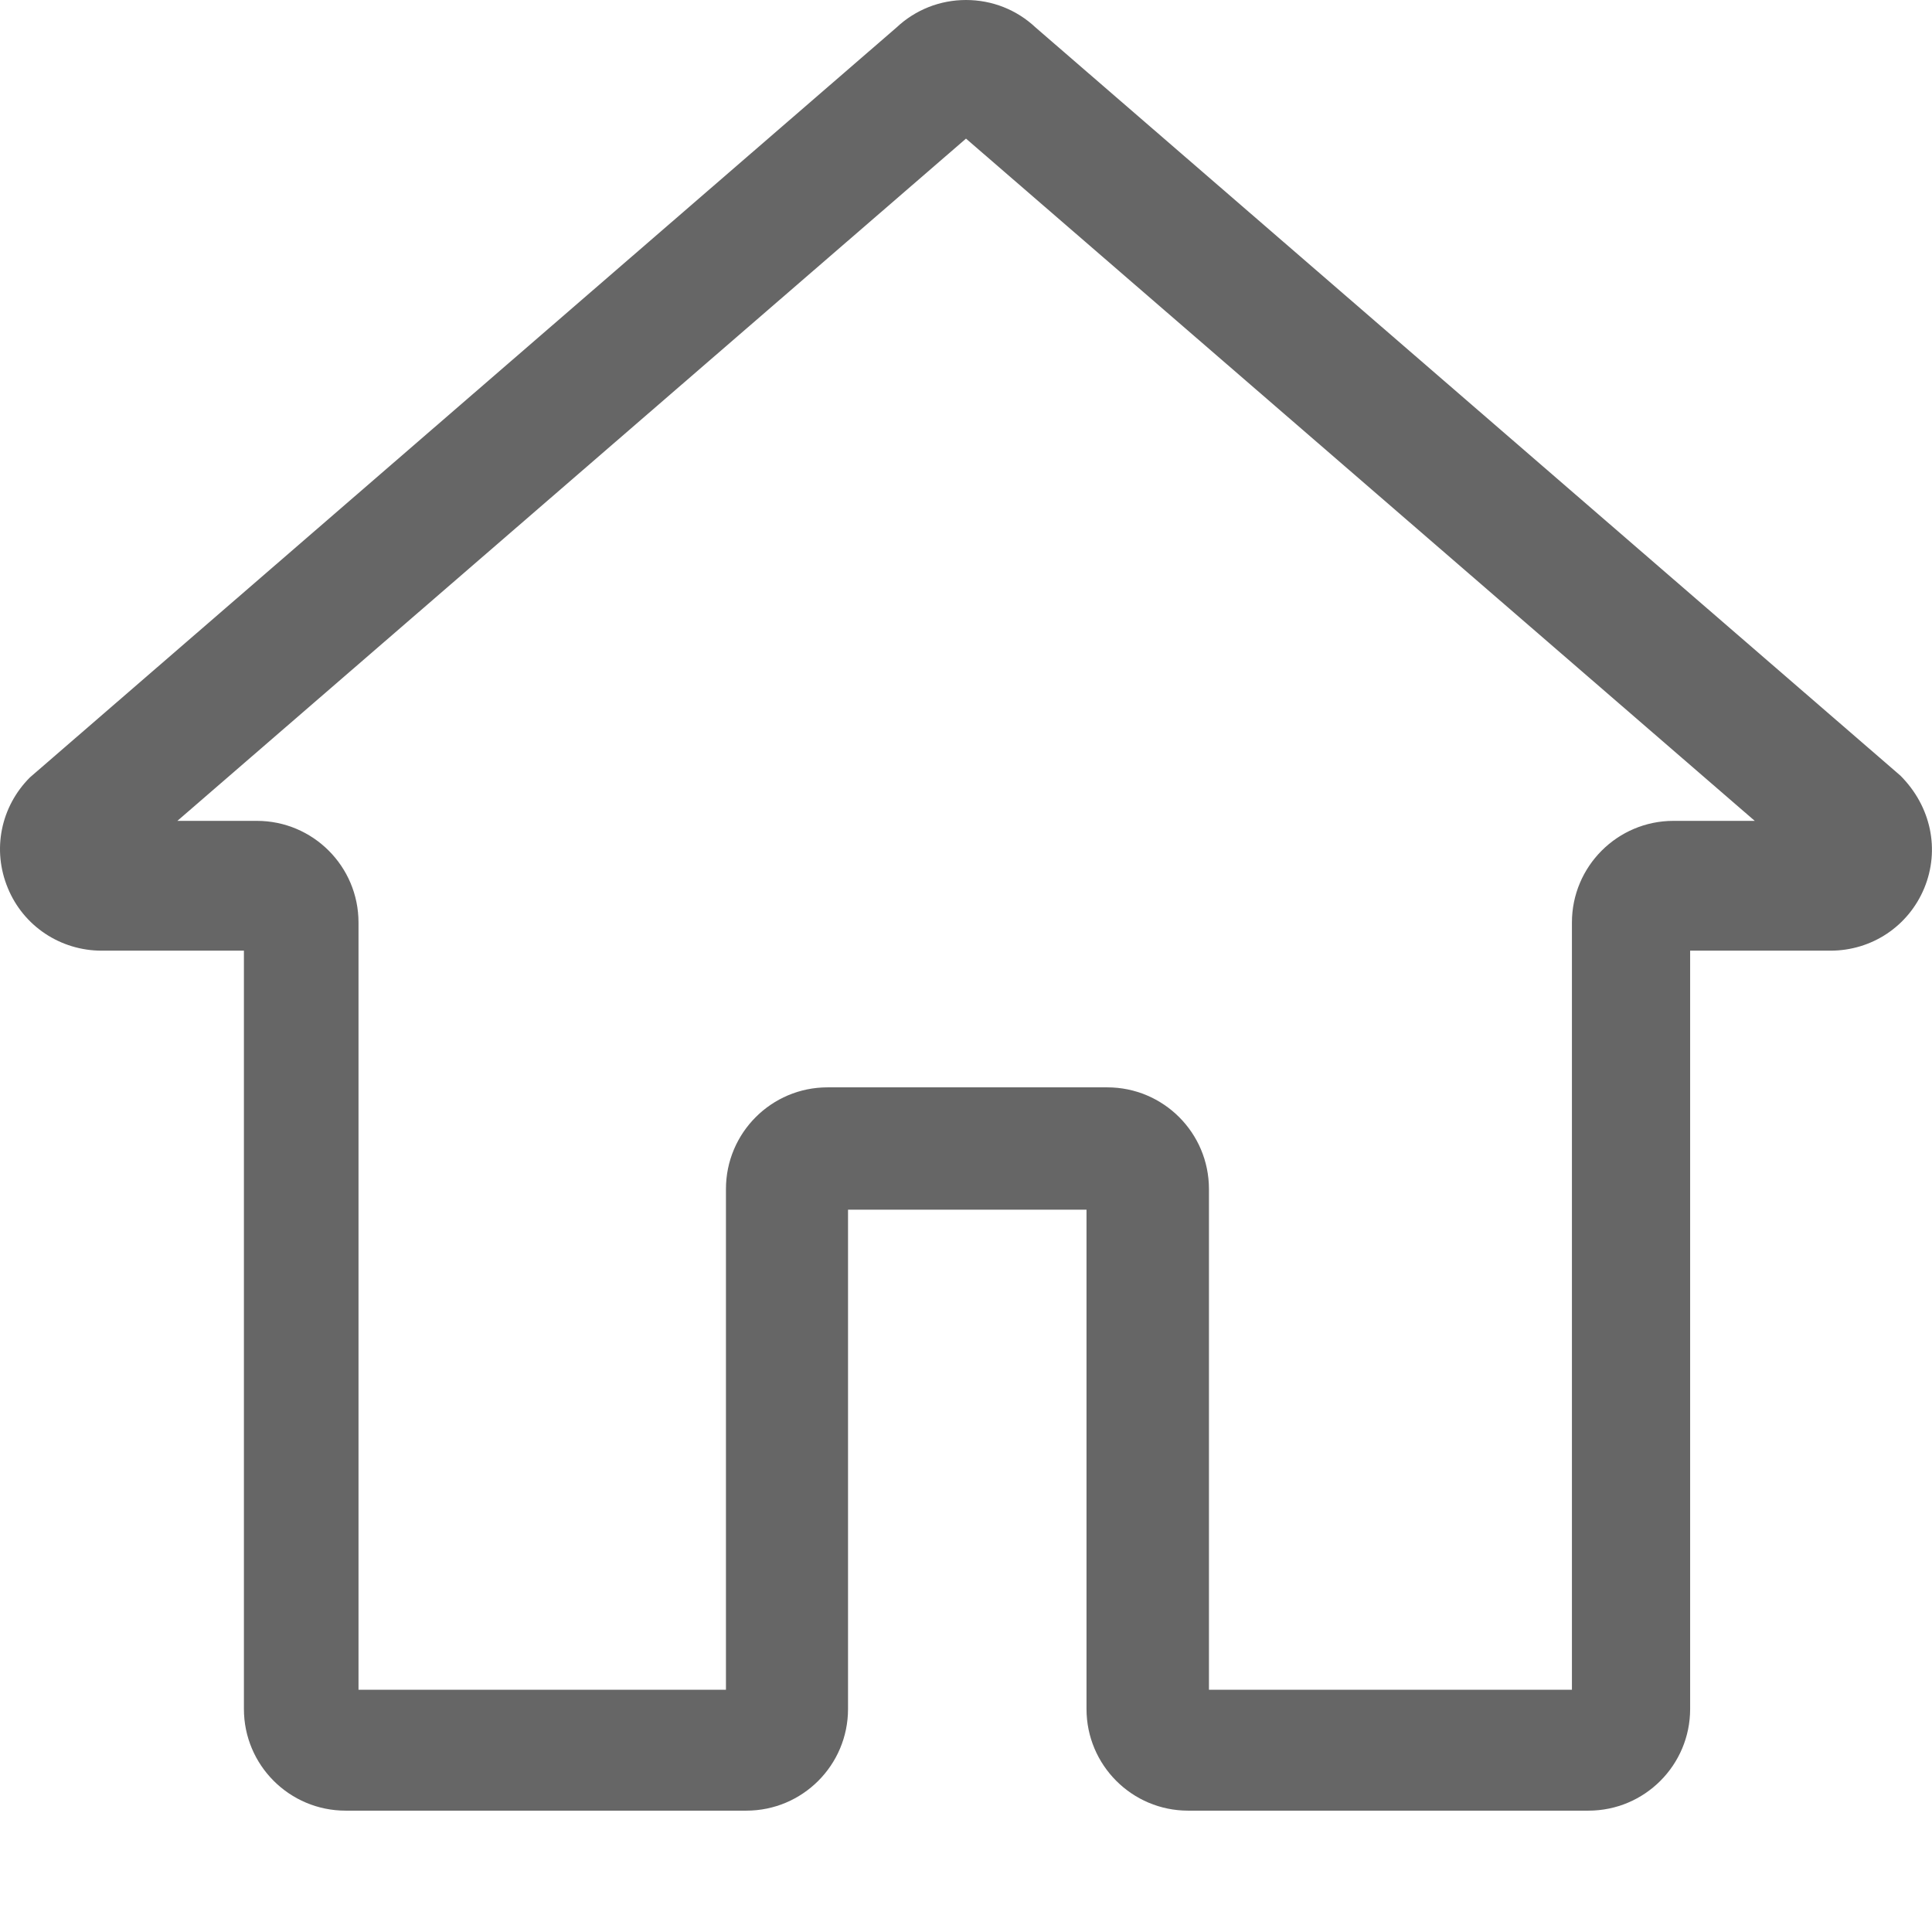 <?xml version="1.0" encoding="UTF-8"?>
<svg width="16px" height="16px" viewBox="0 0 16 16" version="1.1" xmlns="http://www.w3.org/2000/svg" xmlns:xlink="http://www.w3.org/1999/xlink">
    <!-- Generator: Sketch 49.3 (51167) - http://www.bohemiancoding.com/sketch -->
    <title>概况</title>
    <desc>Created with Sketch.</desc>
    <defs></defs>
    <g id="Page-1" stroke="none" stroke-width="1" fill="none" fill-rule="evenodd">
        <g id="概况" transform="translate(-30, -110)" fill="#666666" fill-rule="nonzero">
            <g id="左侧导航" transform="translate(0, 80)">
                <g id="概况" transform="translate(30, 30)">
                    <g id="概况_export">
                        <path d="M13.155,14.995 L9.839,14.995 C9.375,14.995 8.998,14.618 8.998,14.153 L8.998,10.018 L7.023,10.018 L7.023,14.153 C7.023,14.618 6.646,14.995 6.181,14.995 L2.862,14.995 C2.397,14.995 2.02,14.618 2.02,14.153 L2.02,7.873 L0.842,7.873 C0.5,7.873 0.194,7.669 0.065,7.355 C-0.067,7.038 0.006,6.68 0.248,6.438 L7.423,0.229 C7.58,0.081 7.784,0 8,0 C8.217,0 8.421,0.081 8.578,0.229 L15.738,6.423 C15.995,6.68 16.066,7.04 15.936,7.355 C15.805,7.671 15.501,7.873 15.159,7.873 L13.997,7.873 L13.997,14.153 C13.997,14.618 13.62,14.995 13.155,14.995 Z M10.012,13.994 L13.018,13.994 L13.018,7.64 C13.018,7.175 13.395,6.798 13.859,6.798 L14.532,6.798 L8,1.148 L1.469,6.798 L2.127,6.798 C2.592,6.798 2.969,7.175 2.969,7.64 L2.969,13.994 L6.012,13.994 L6.012,9.847 C6.012,9.382 6.389,9.005 6.853,9.005 L9.17,9.005 C9.635,9.005 10.012,9.382 10.012,9.847 L10.012,13.994 Z" id="概况"></path>
                    </g>
                </g>
            </g>
        </g>
    </g>
</svg>